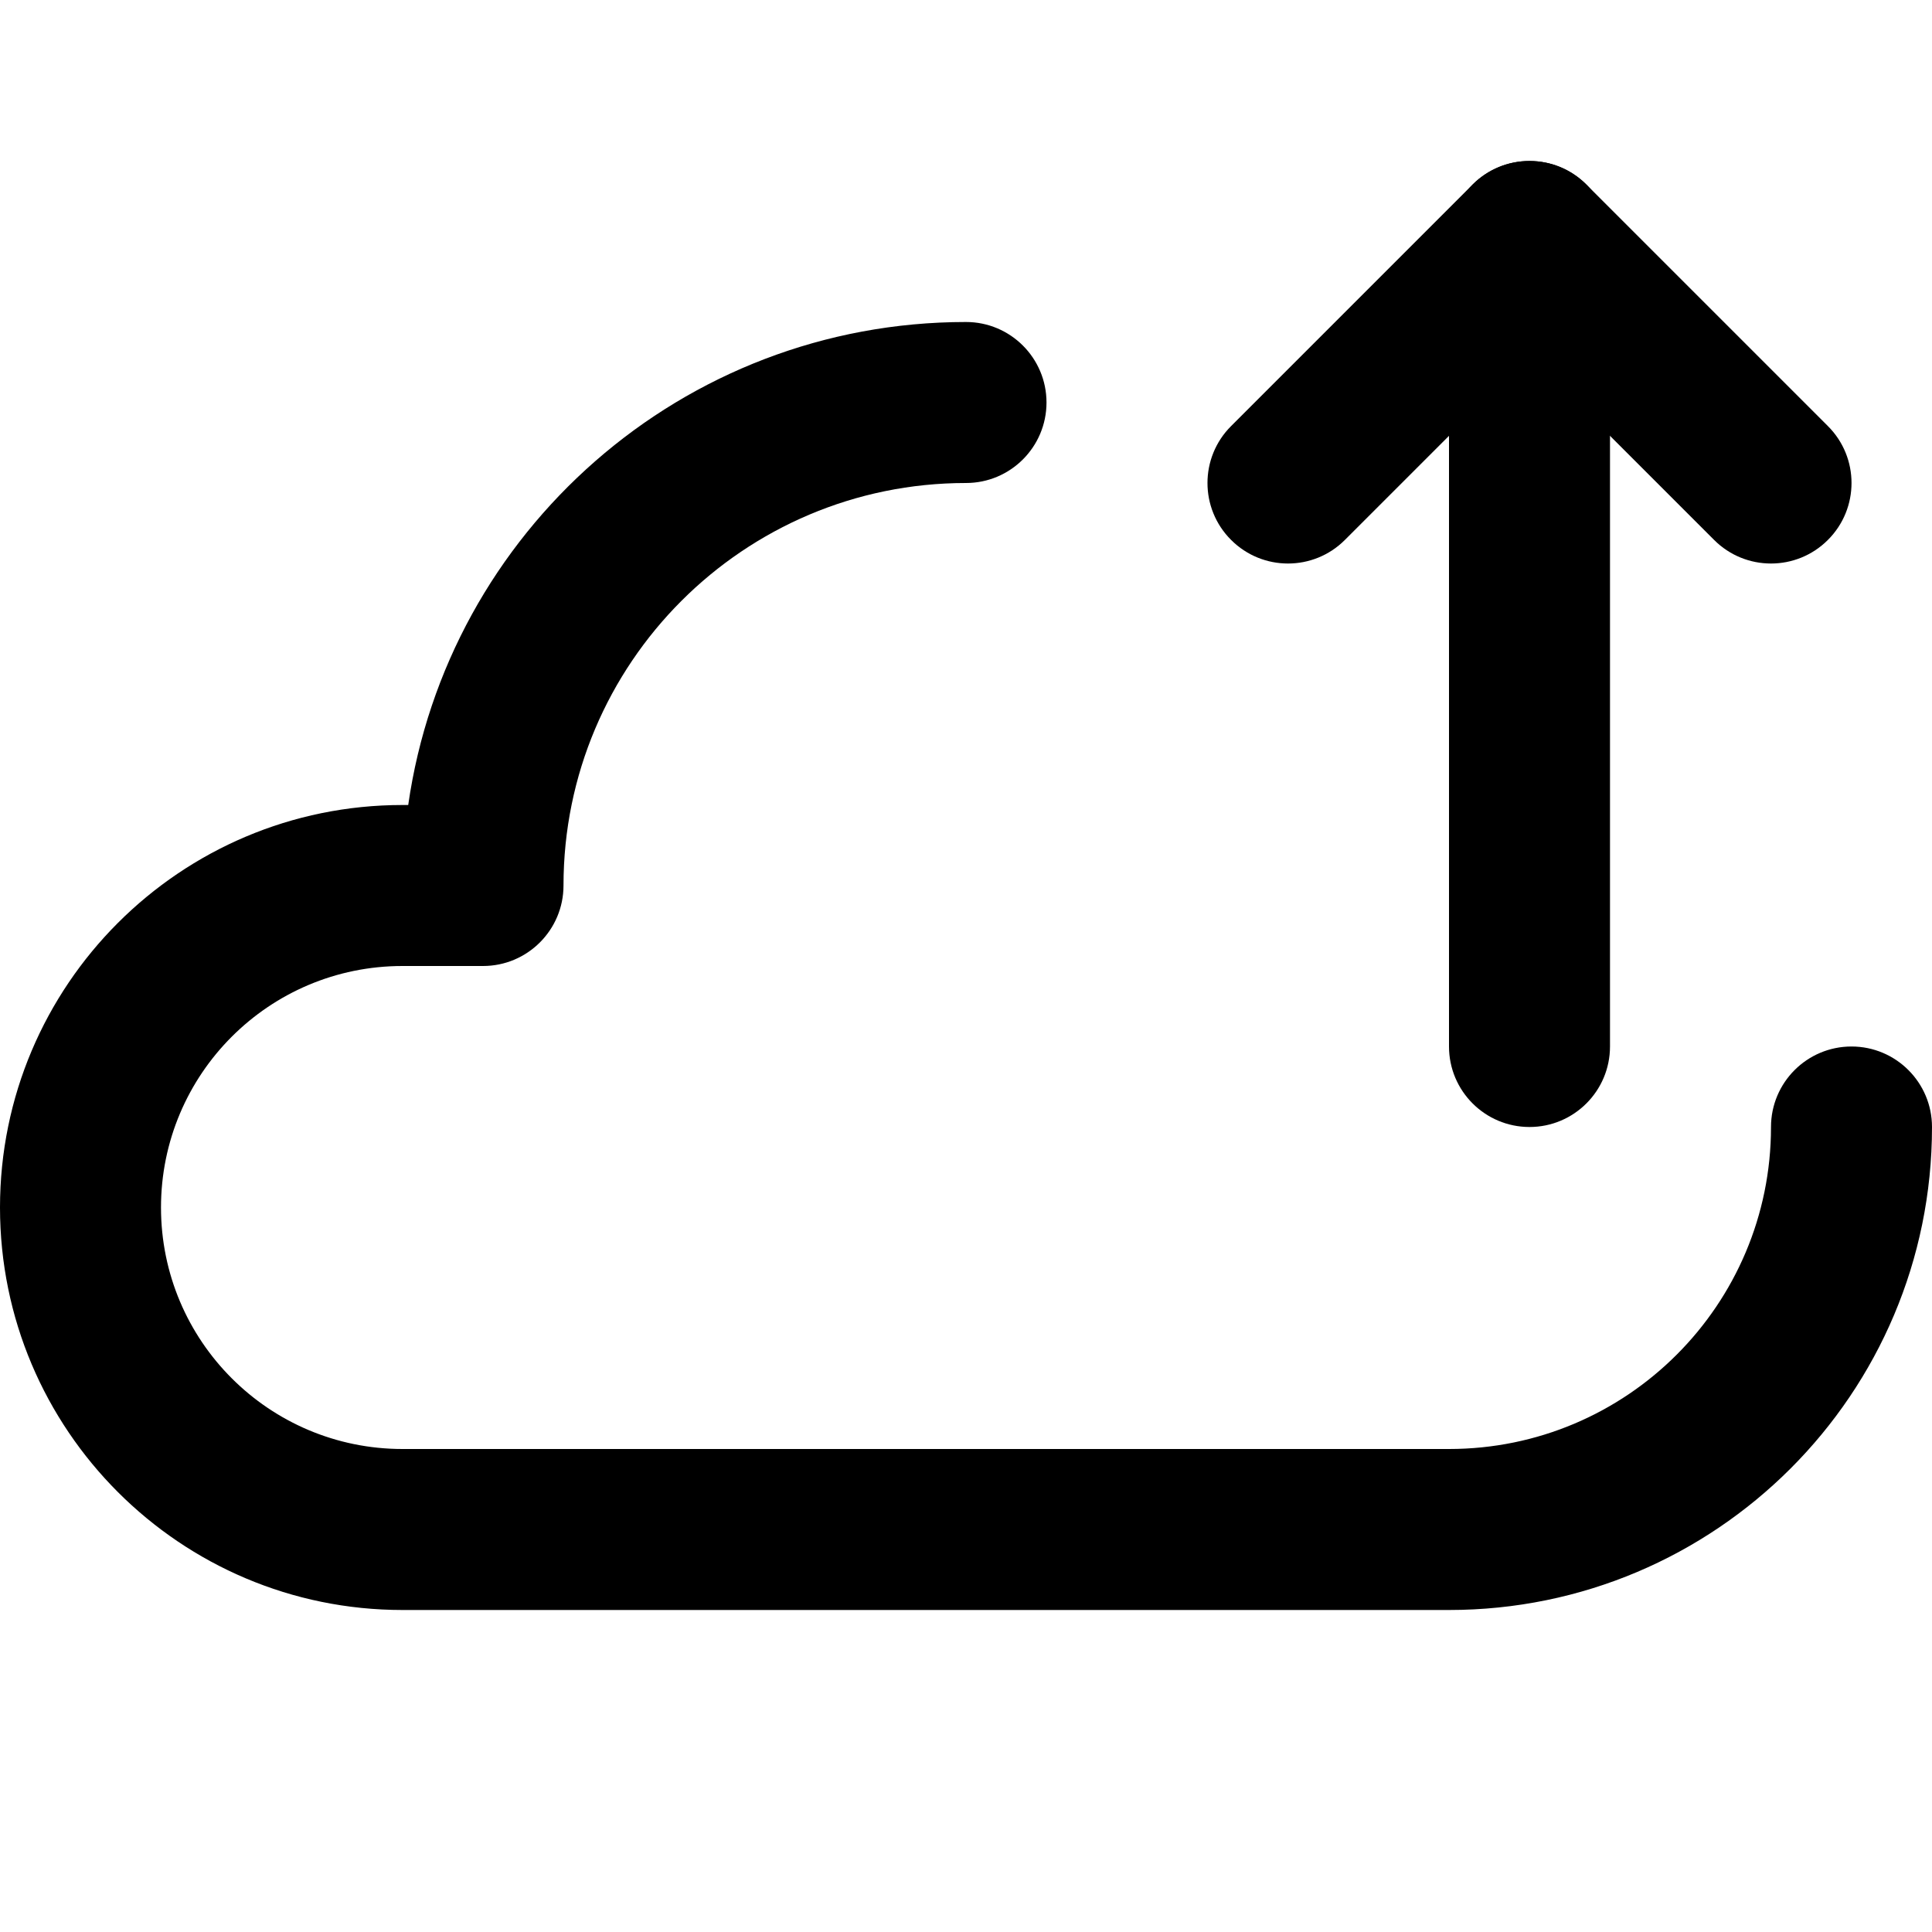 <svg xmlns="http://www.w3.org/2000/svg" viewBox="0 0 24 24"><path class="fn-svg-icon" fill-rule="evenodd" d="M12 6C9.239 6 7 8.239 7 11C7 11.552 6.552 12 6 12H5C3.343 12 2 13.343 2 15C2 16.657 3.343 18 5 18H18C20.209 18 22 16.209 22 14C22 13.448 22.448 13 23 13C23.552 13 24 13.448 24 14C24 17.314 21.314 20 18 20H5C2.239 20 0 17.761 0 15C0 12.239 2.239 10 5 10H5.071C5.556 6.608 8.474 4 12 4C12.552 4 13 4.448 13 5C13 5.552 12.552 6 12 6Z" clip-rule="evenodd"/><path class="fn-svg-icon" fill-rule="evenodd" d="M19 2C19.552 2 20 2.448 20 3V13C20 13.552 19.552 14 19 14C18.448 14 18 13.552 18 13V3C18 2.448 18.448 2 19 2Z" clip-rule="evenodd"/><path class="fn-svg-icon" fill-rule="evenodd" d="M18.293 2.293C18.683 1.902 19.317 1.902 19.707 2.293L22.707 5.293C23.098 5.683 23.098 6.317 22.707 6.707C22.317 7.098 21.683 7.098 21.293 6.707L19 4.414L16.707 6.707C16.317 7.098 15.683 7.098 15.293 6.707C14.902 6.317 14.902 5.683 15.293 5.293L18.293 2.293Z" clip-rule="evenodd"/></svg>
